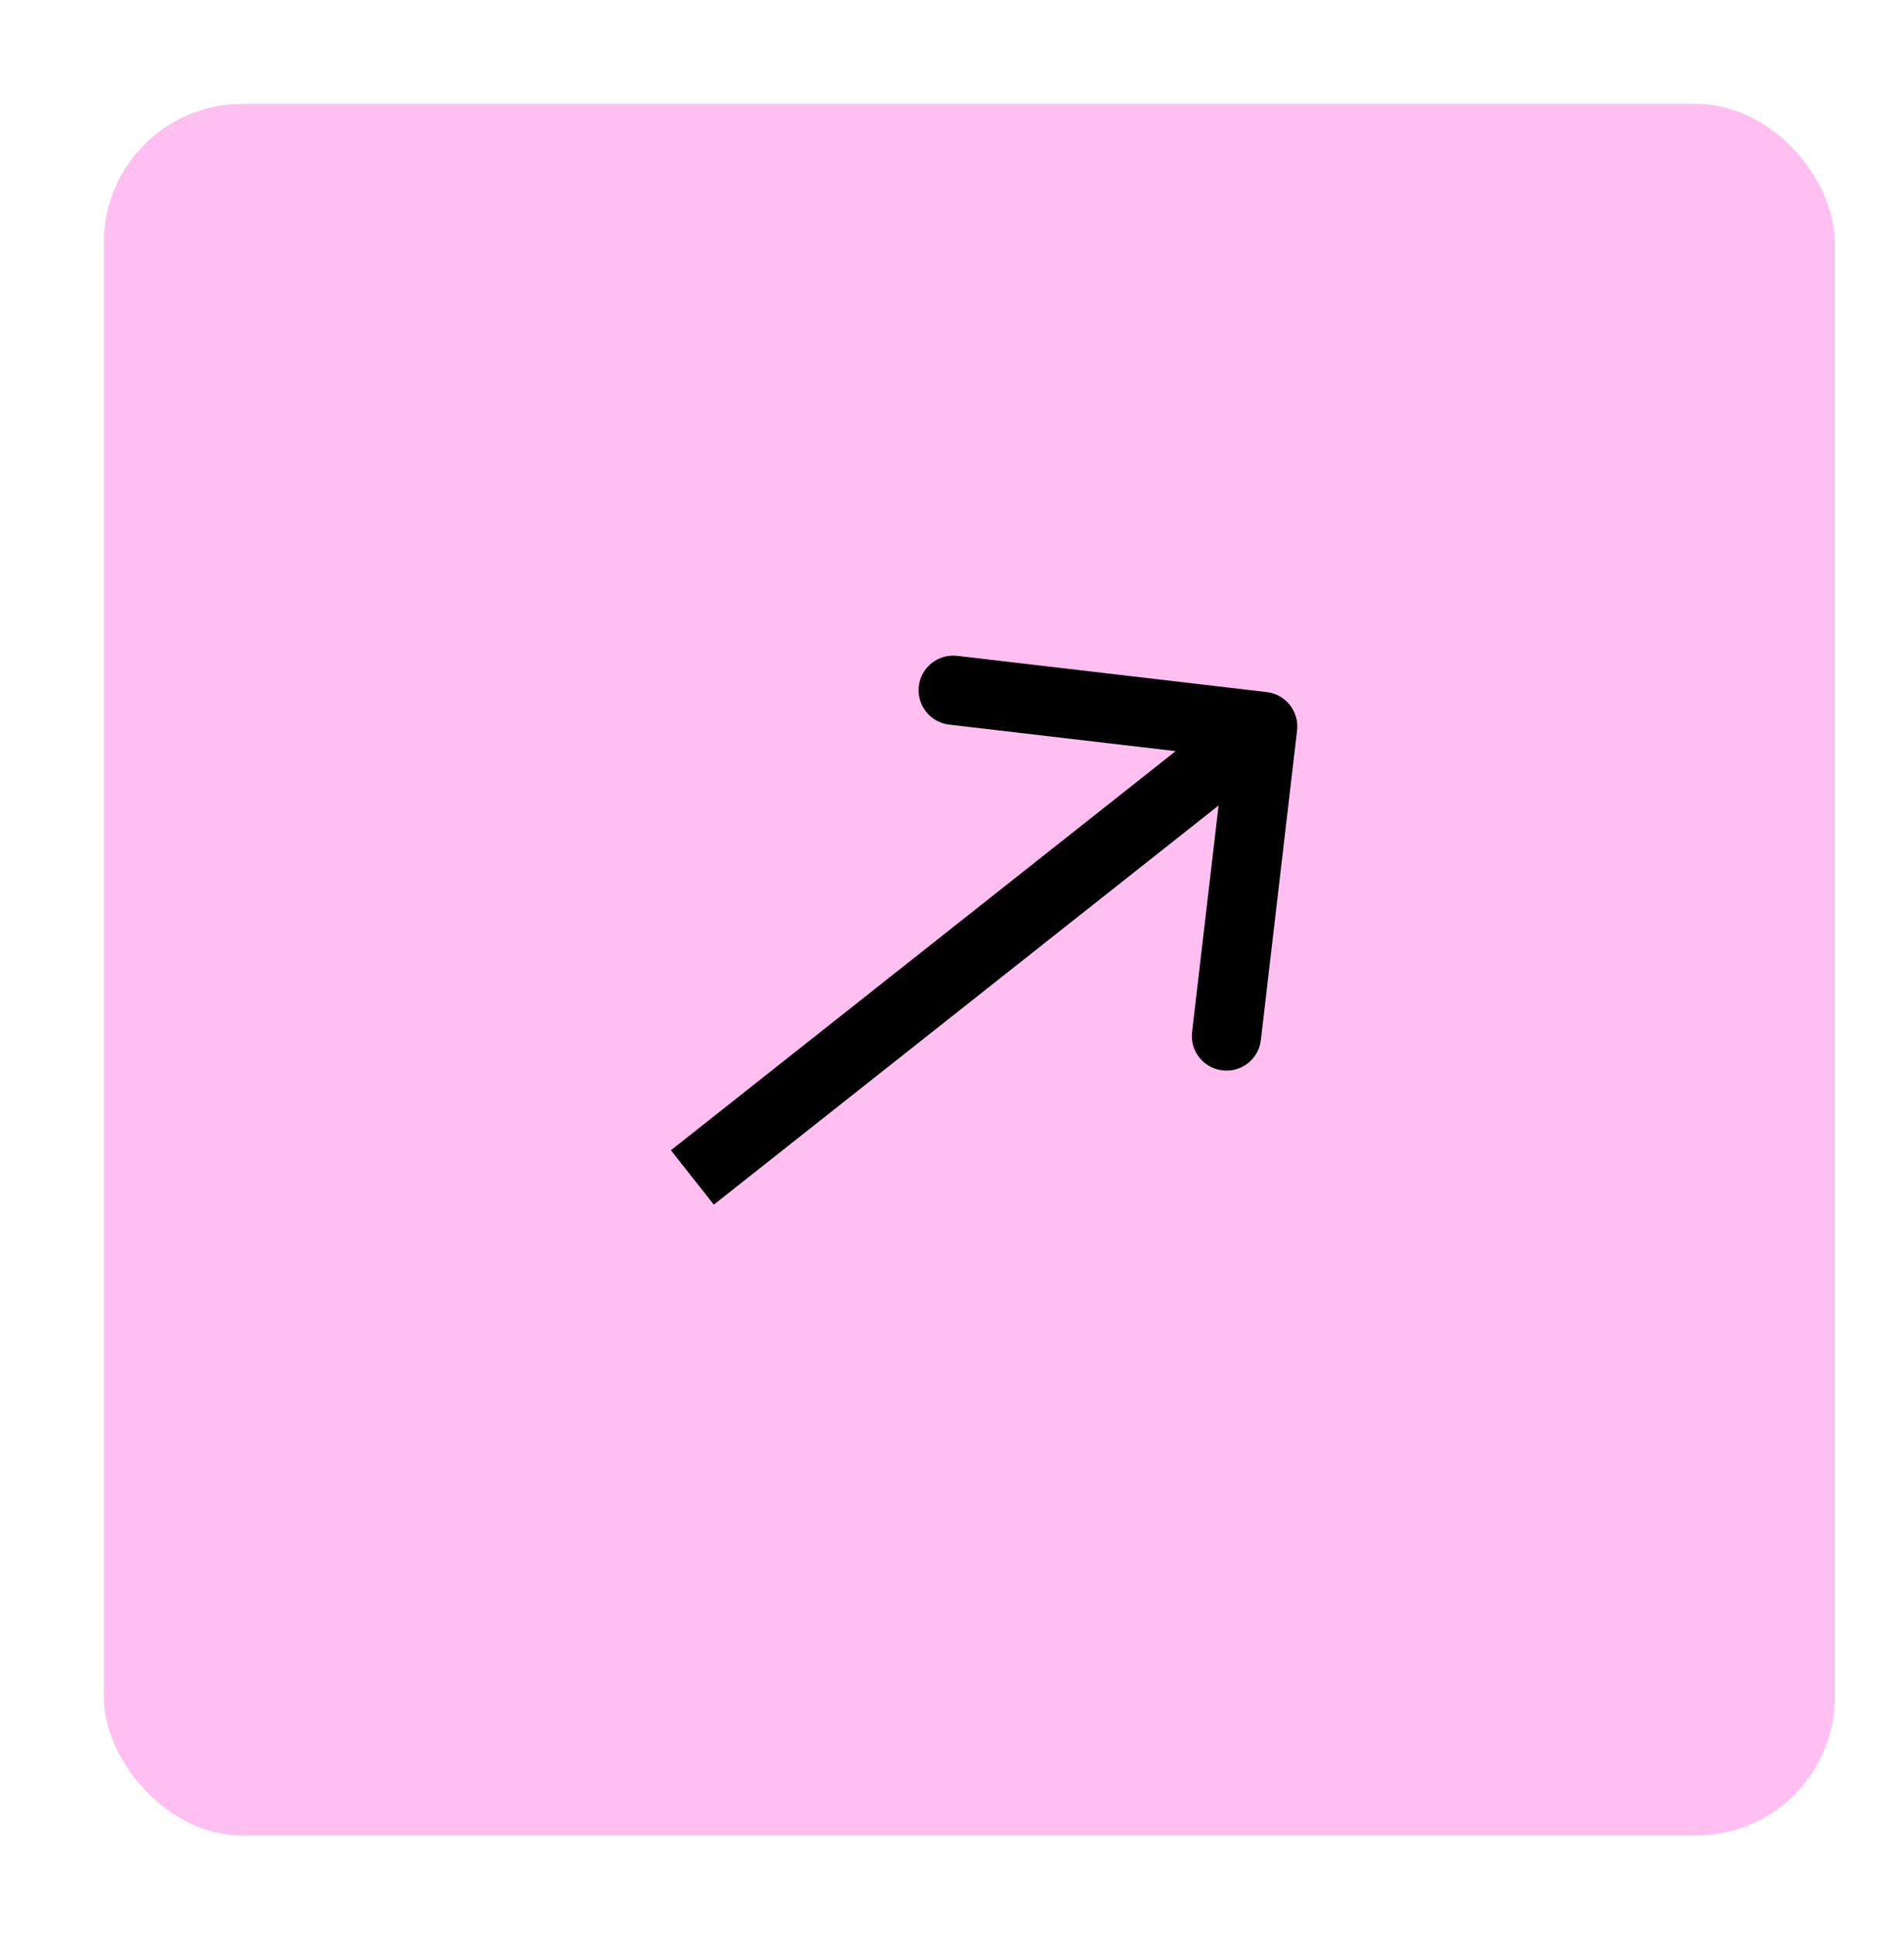 <svg width="55" height="56" viewBox="0 0 55 56" fill="none" xmlns="http://www.w3.org/2000/svg">
<g id="Component 17">
<rect id="Rectangle 40548" x="3" y="3" width="50" height="50" rx="4" fill="#FFC0F1"/>
<path id="Arrow 8" d="M37.468 21.093C37.532 20.545 37.139 20.048 36.591 19.984L27.652 18.938C27.103 18.874 26.606 19.266 26.542 19.815C26.478 20.363 26.871 20.86 27.419 20.924L35.365 21.854L34.435 29.8C34.371 30.349 34.764 30.845 35.312 30.909C35.861 30.974 36.358 30.581 36.422 30.032L37.468 21.093ZM20.62 34.785L37.094 21.762L35.854 20.193L19.38 33.215L20.62 34.785Z" fill="black"/>
</g>
</svg>
